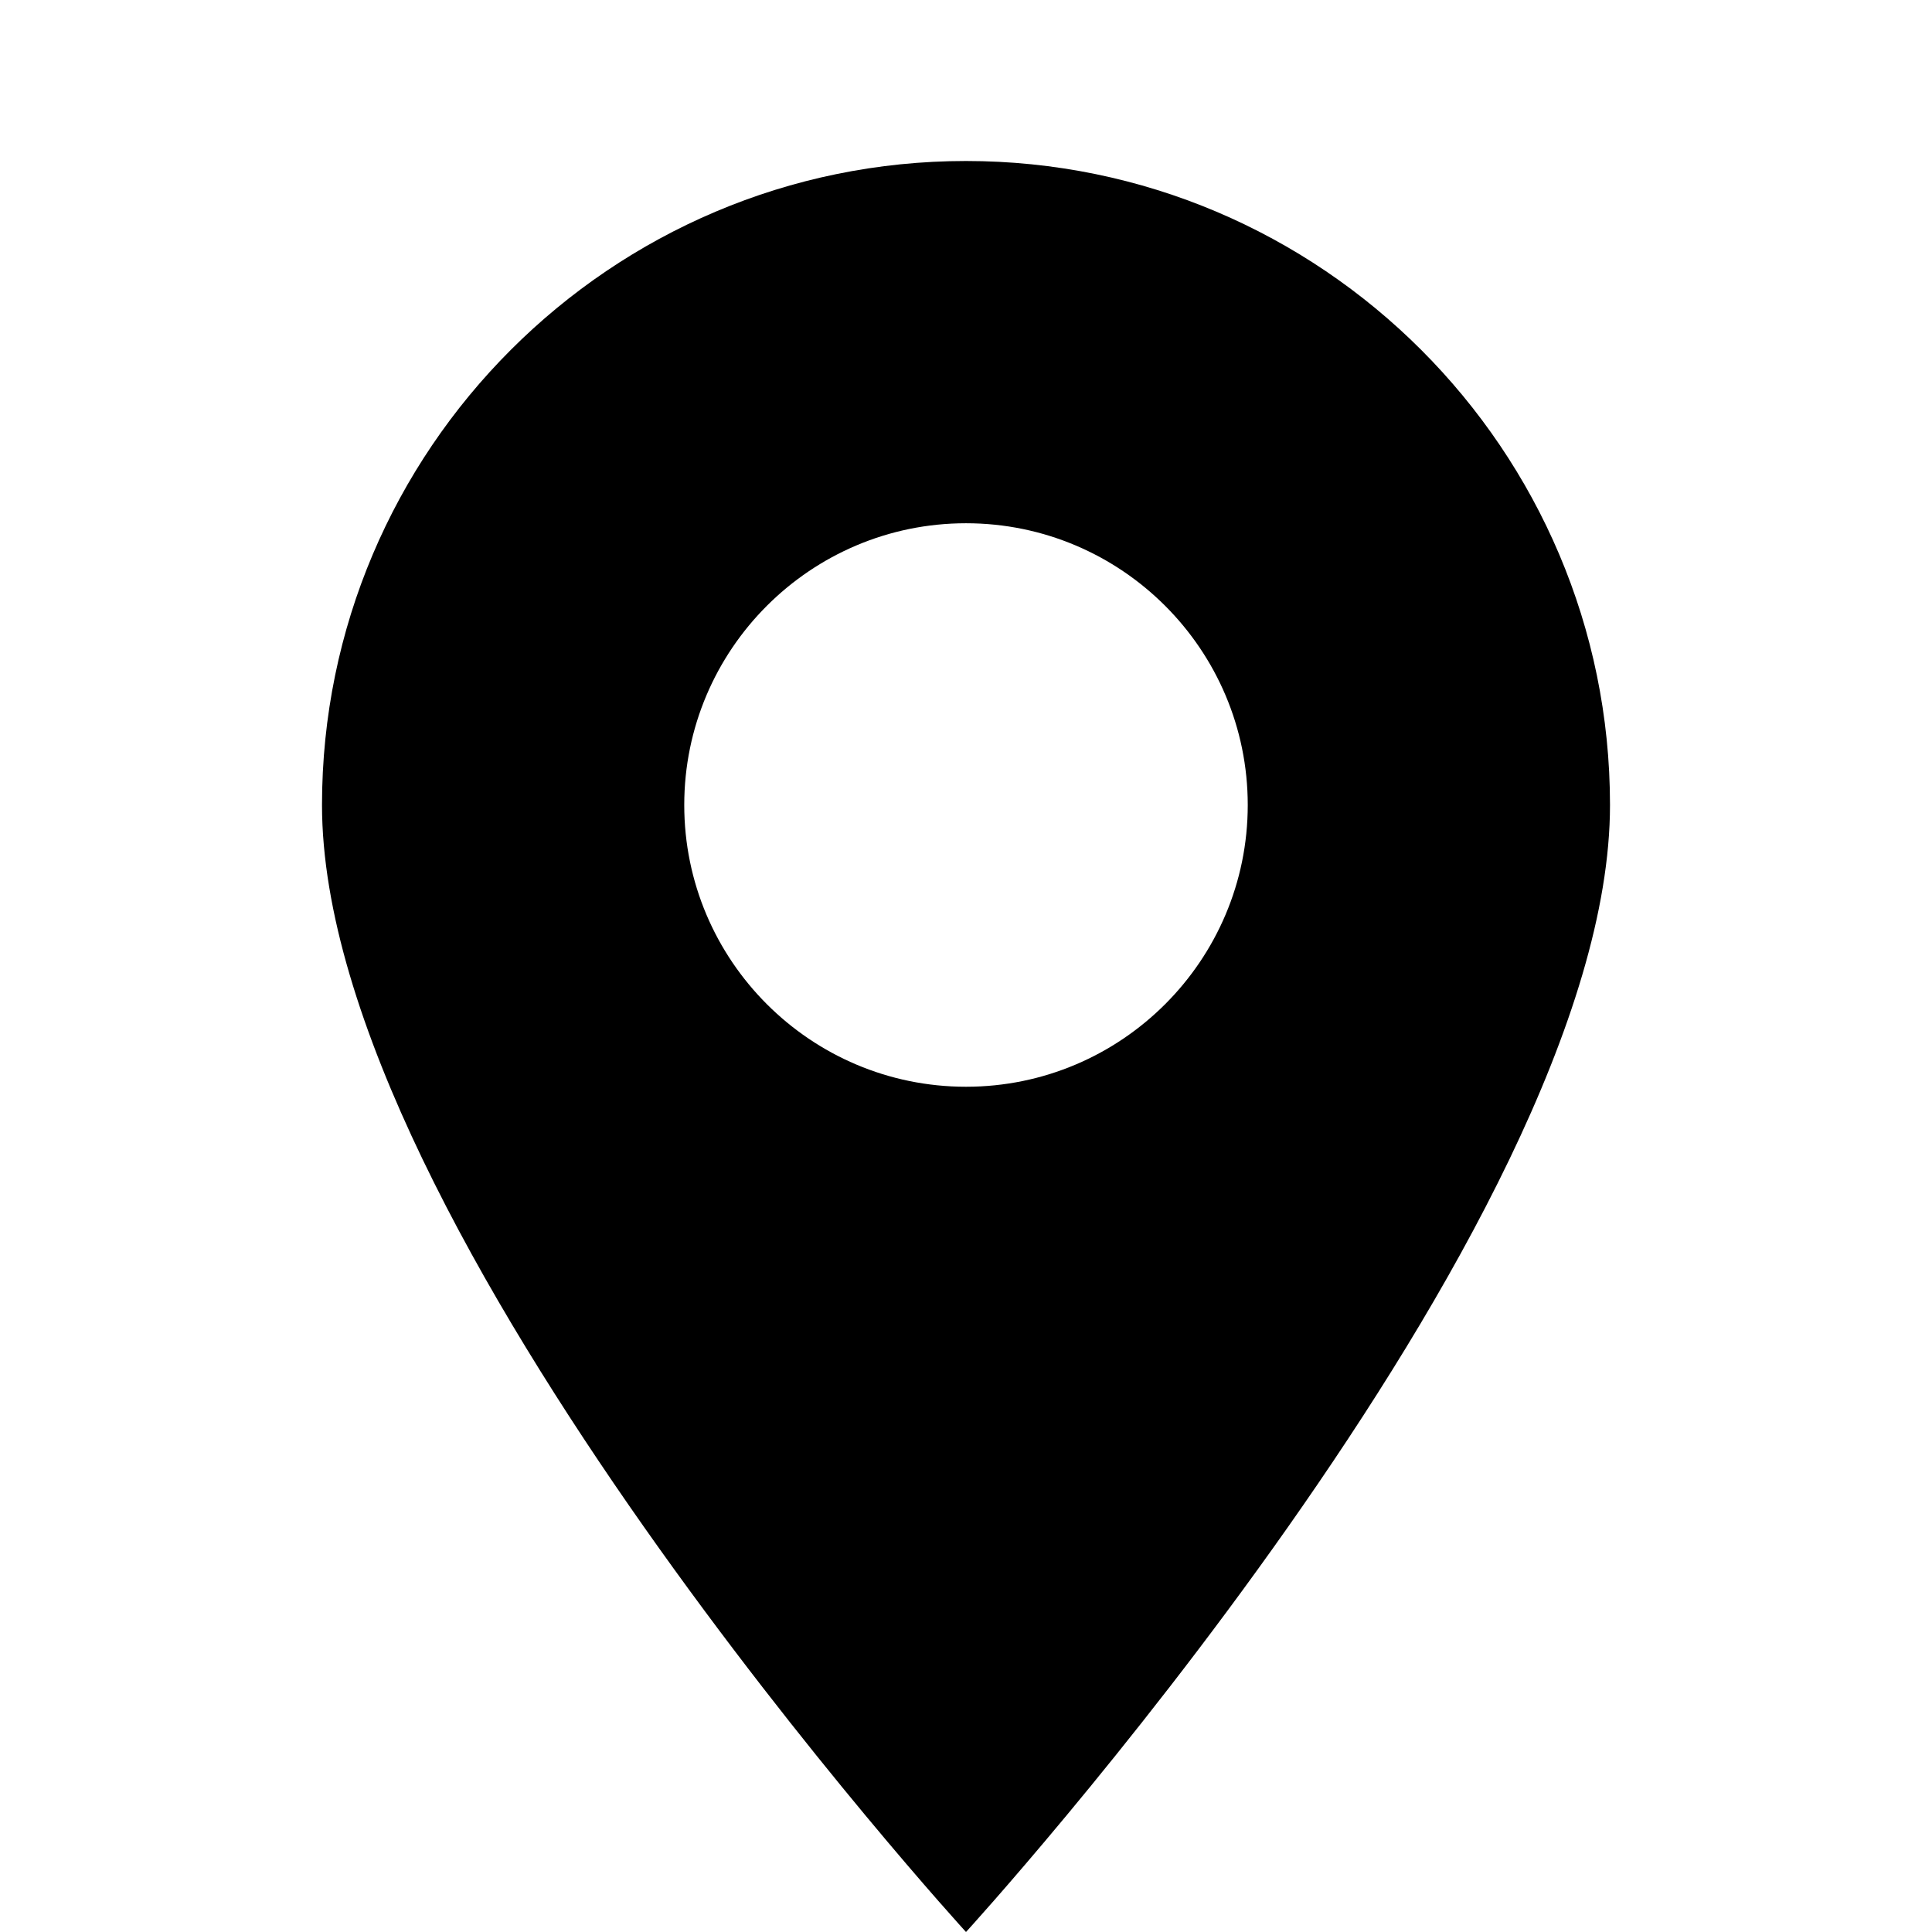 <svg xmlns="http://www.w3.org/2000/svg" width="24" height="24" viewBox="0 0 24 24">
  <path fill="#000000" d="M12 2c-4.411 0-8 3.589-8 8 0 5.25 8 14 8 14s8-8.75 8-14c0-4.411-3.589-8-8-8zm0 11.5c-1.931 0-3.5-1.569-3.5-3.5s1.569-3.5 3.5-3.5 3.5 1.569 3.5 3.5-1.569 3.5-3.5 3.5z"/>
</svg>
